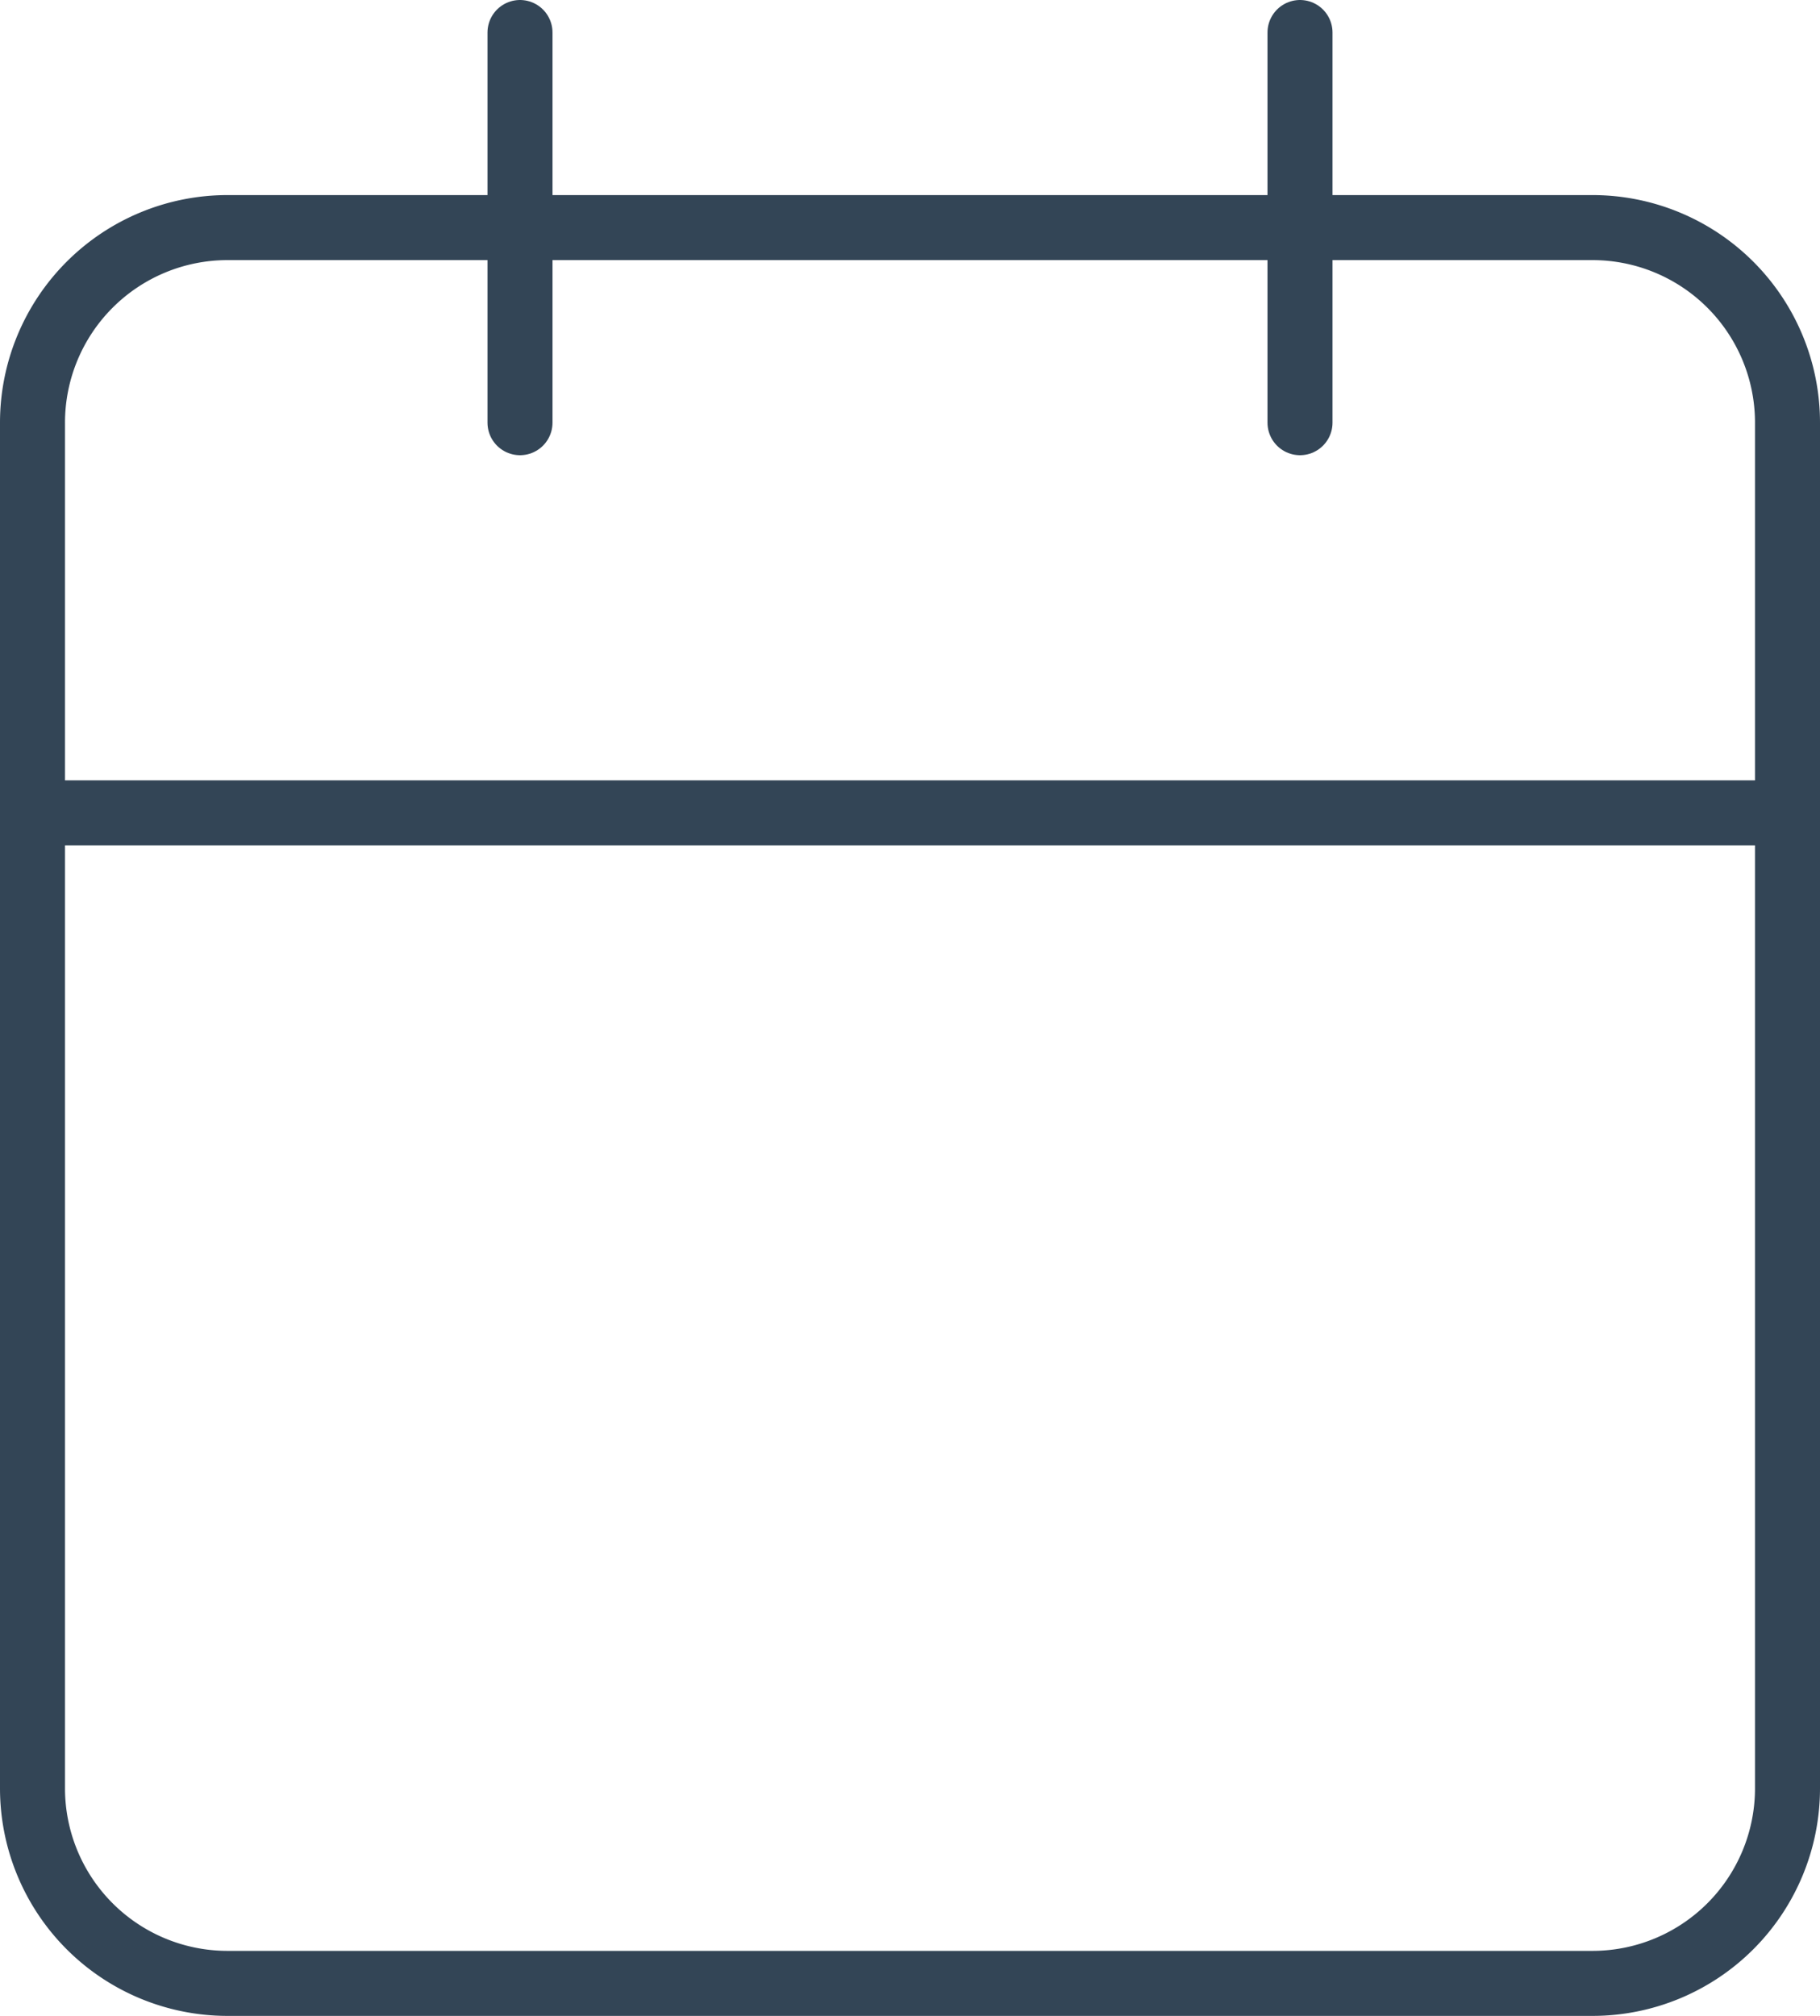 <svg xmlns="http://www.w3.org/2000/svg" width="28" height="31" viewBox="0 0 28 31">
  <g id="Icon_feather-calendar" data-name="Icon feather-calendar" transform="translate(-4 -2.5)">
    <path id="Tracciato_73" data-name="Tracciato 73" d="M7.5,6h21a3,3,0,0,1,3,3V30a3,3,0,0,1-3,3H7.5a3,3,0,0,1-3-3V9a3,3,0,0,1,3-3Z" fill="none" stroke="#334556" stroke-linecap="round" stroke-linejoin="round" stroke-width="1"/>
    <path id="Tracciato_74" data-name="Tracciato 74" d="M24,3V9" fill="none" stroke="#334556" stroke-linecap="round" stroke-linejoin="round" stroke-width="1"/>
    <path id="Tracciato_75" data-name="Tracciato 75" d="M12,3V9" fill="none" stroke="#334556" stroke-linecap="round" stroke-linejoin="round" stroke-width="1"/>
    <path id="Tracciato_76" data-name="Tracciato 76" d="M4.5,15h27" fill="none" stroke="#334556" stroke-linecap="round" stroke-linejoin="round" stroke-width="1"/>
  </g>
</svg>
